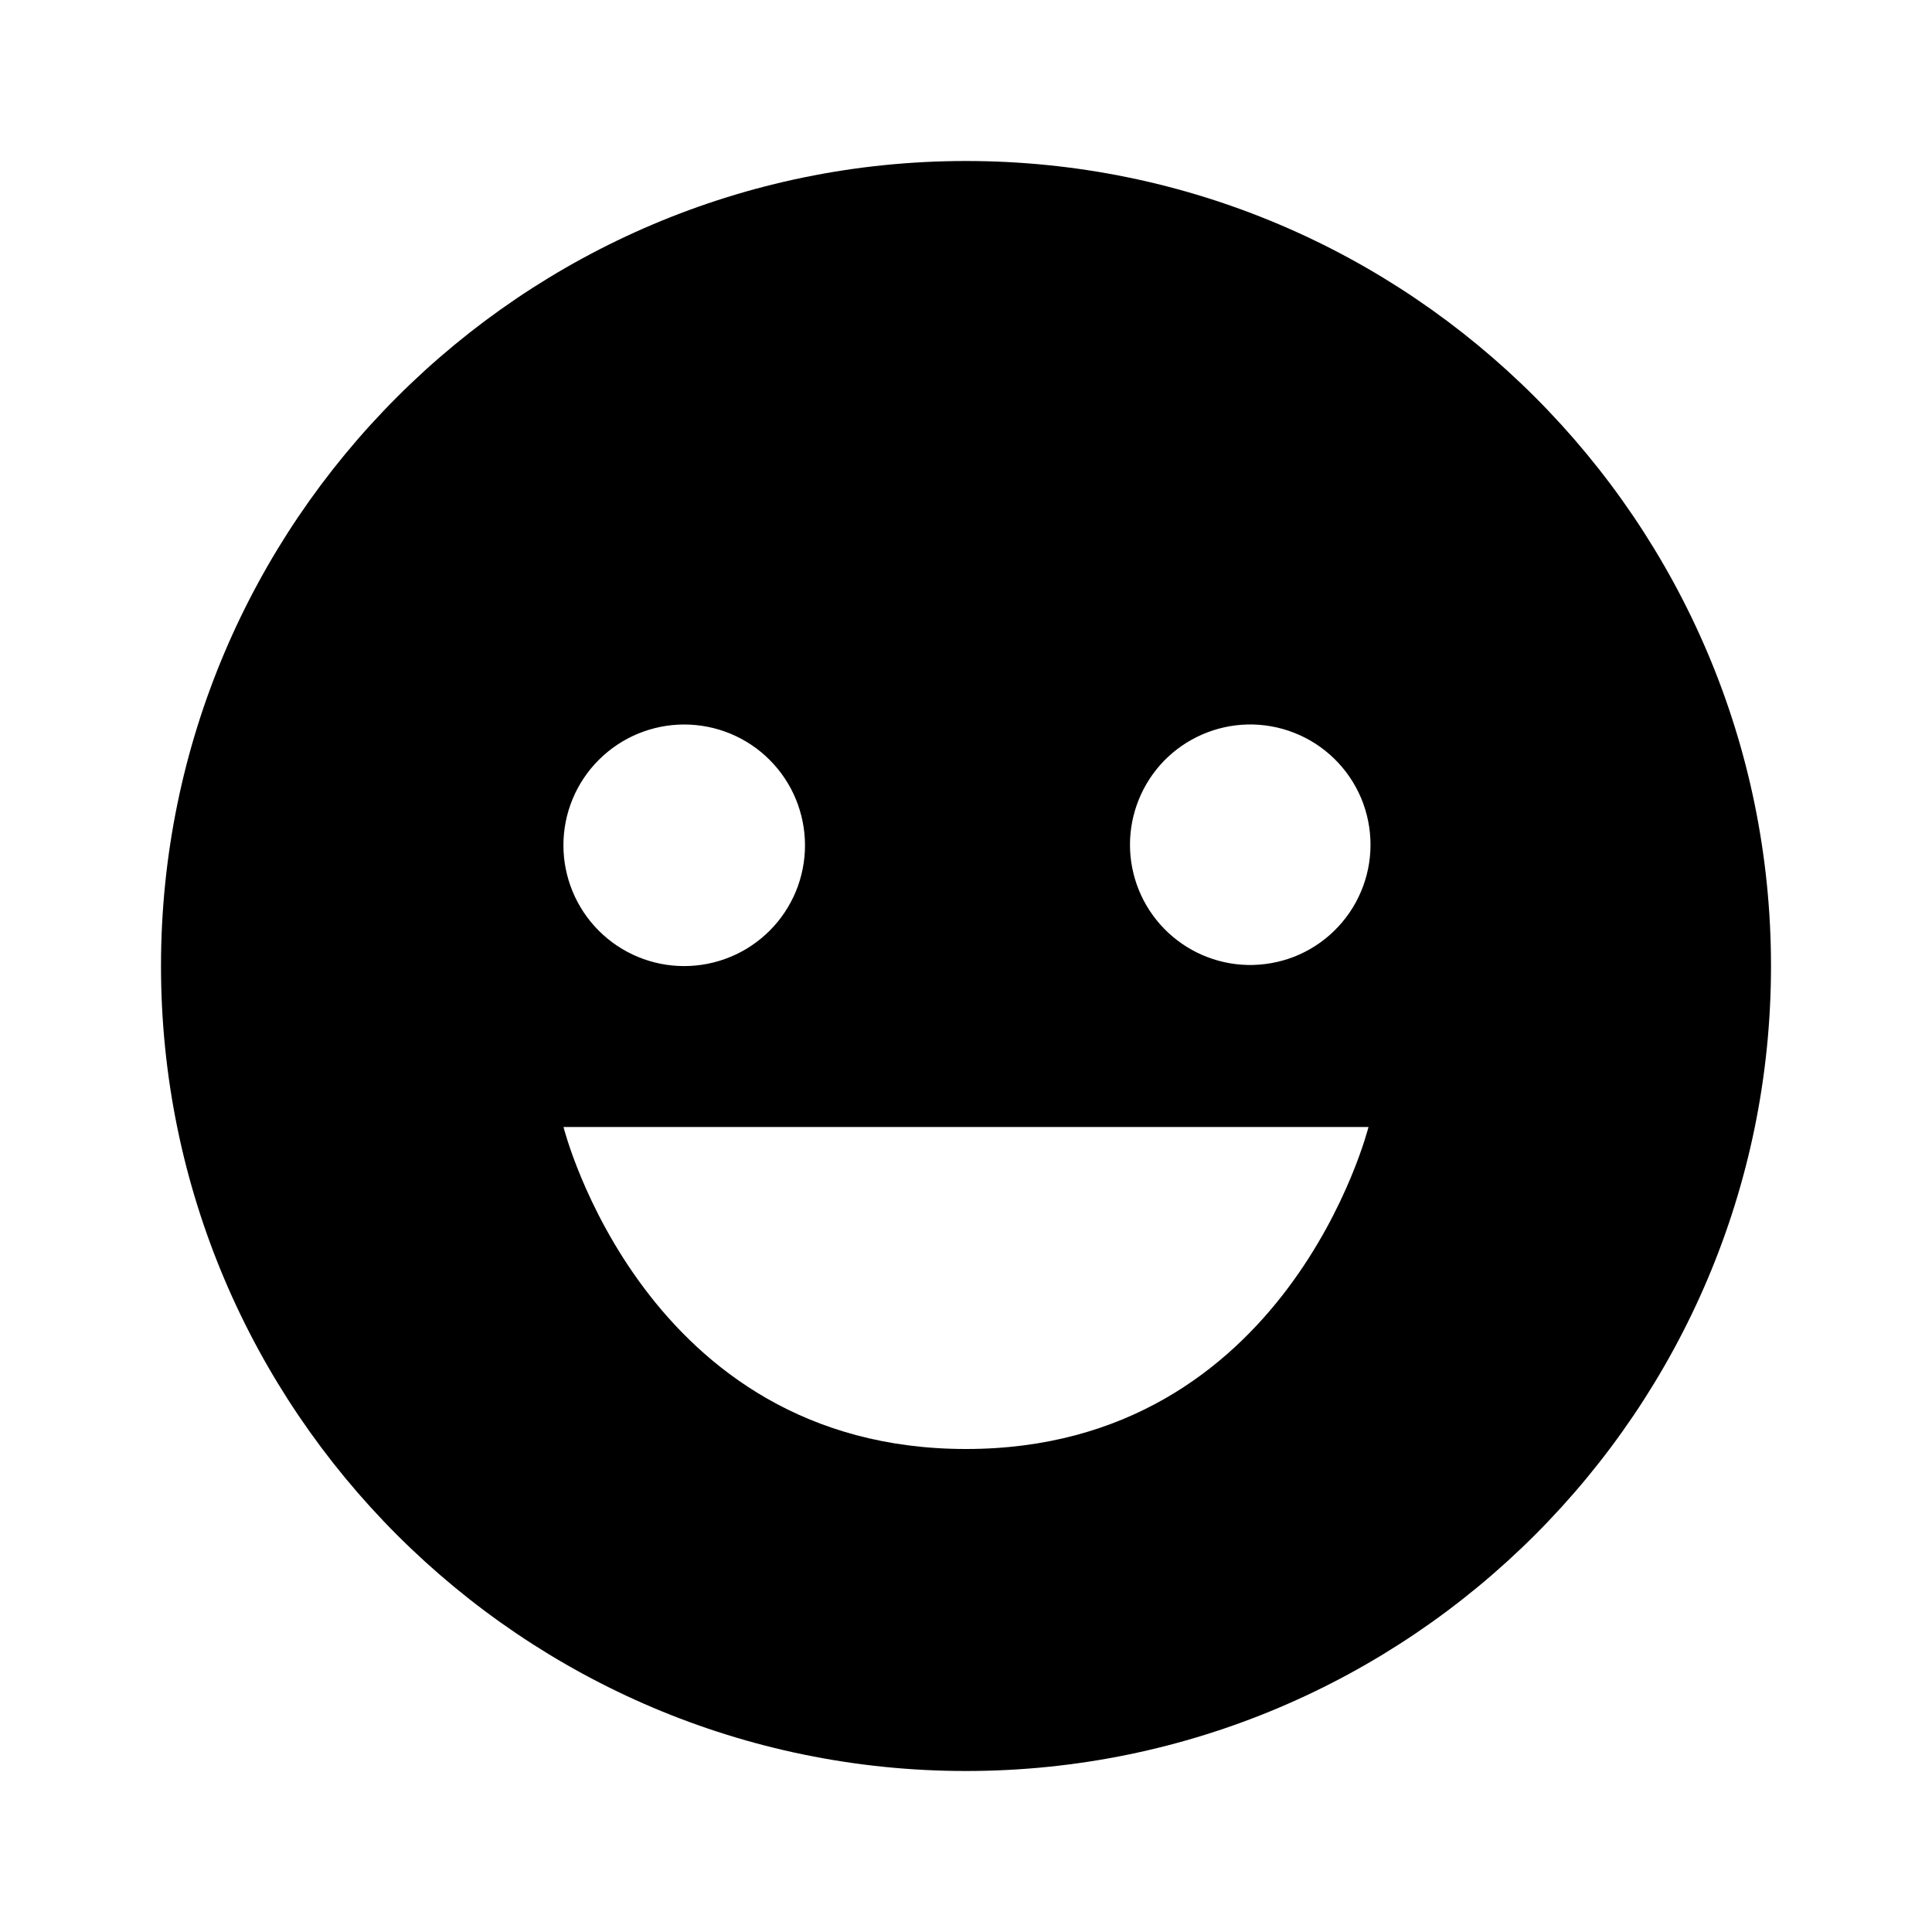 <svg width="24" height="24" viewBox="0 0 24 24" fill="none" xmlns="http://www.w3.org/2000/svg">
<path d="M12 2C6.486 2 2 6.486 2 12C2 17.514 6.486 22 12 22C17.514 22 22 17.514 22 12C22 6.486 17.514 2 12 2ZM15.493 9C15.692 8.995 15.891 9.03 16.076 9.103C16.262 9.175 16.431 9.285 16.574 9.424C16.717 9.563 16.83 9.73 16.908 9.913C16.985 10.097 17.025 10.295 17.025 10.494C17.025 10.694 16.985 10.891 16.907 11.075C16.83 11.258 16.716 11.425 16.573 11.564C16.431 11.703 16.261 11.812 16.076 11.885C15.89 11.957 15.691 11.992 15.492 11.987C15.103 11.977 14.733 11.815 14.461 11.536C14.189 11.257 14.037 10.883 14.037 10.493C14.037 10.104 14.19 9.729 14.461 9.45C14.733 9.172 15.104 9.01 15.493 9ZM8.5 9C8.697 9 8.892 9.039 9.074 9.114C9.256 9.19 9.422 9.3 9.561 9.44C9.7 9.579 9.811 9.745 9.886 9.927C9.961 10.109 10 10.304 10 10.501C10 10.698 9.961 10.893 9.886 11.075C9.81 11.257 9.7 11.423 9.56 11.562C9.421 11.701 9.255 11.812 9.073 11.887C8.891 11.962 8.696 12.001 8.499 12.001C8.101 12.001 7.719 11.843 7.438 11.561C7.157 11.28 6.999 10.898 6.999 10.5C6.999 10.102 7.157 9.72 7.439 9.439C7.72 9.158 8.102 9 8.5 9ZM12 18C8 18 7 14 7 14H17C17 14 16 18 12 18Z" fill="currentColor"/>
</svg>
